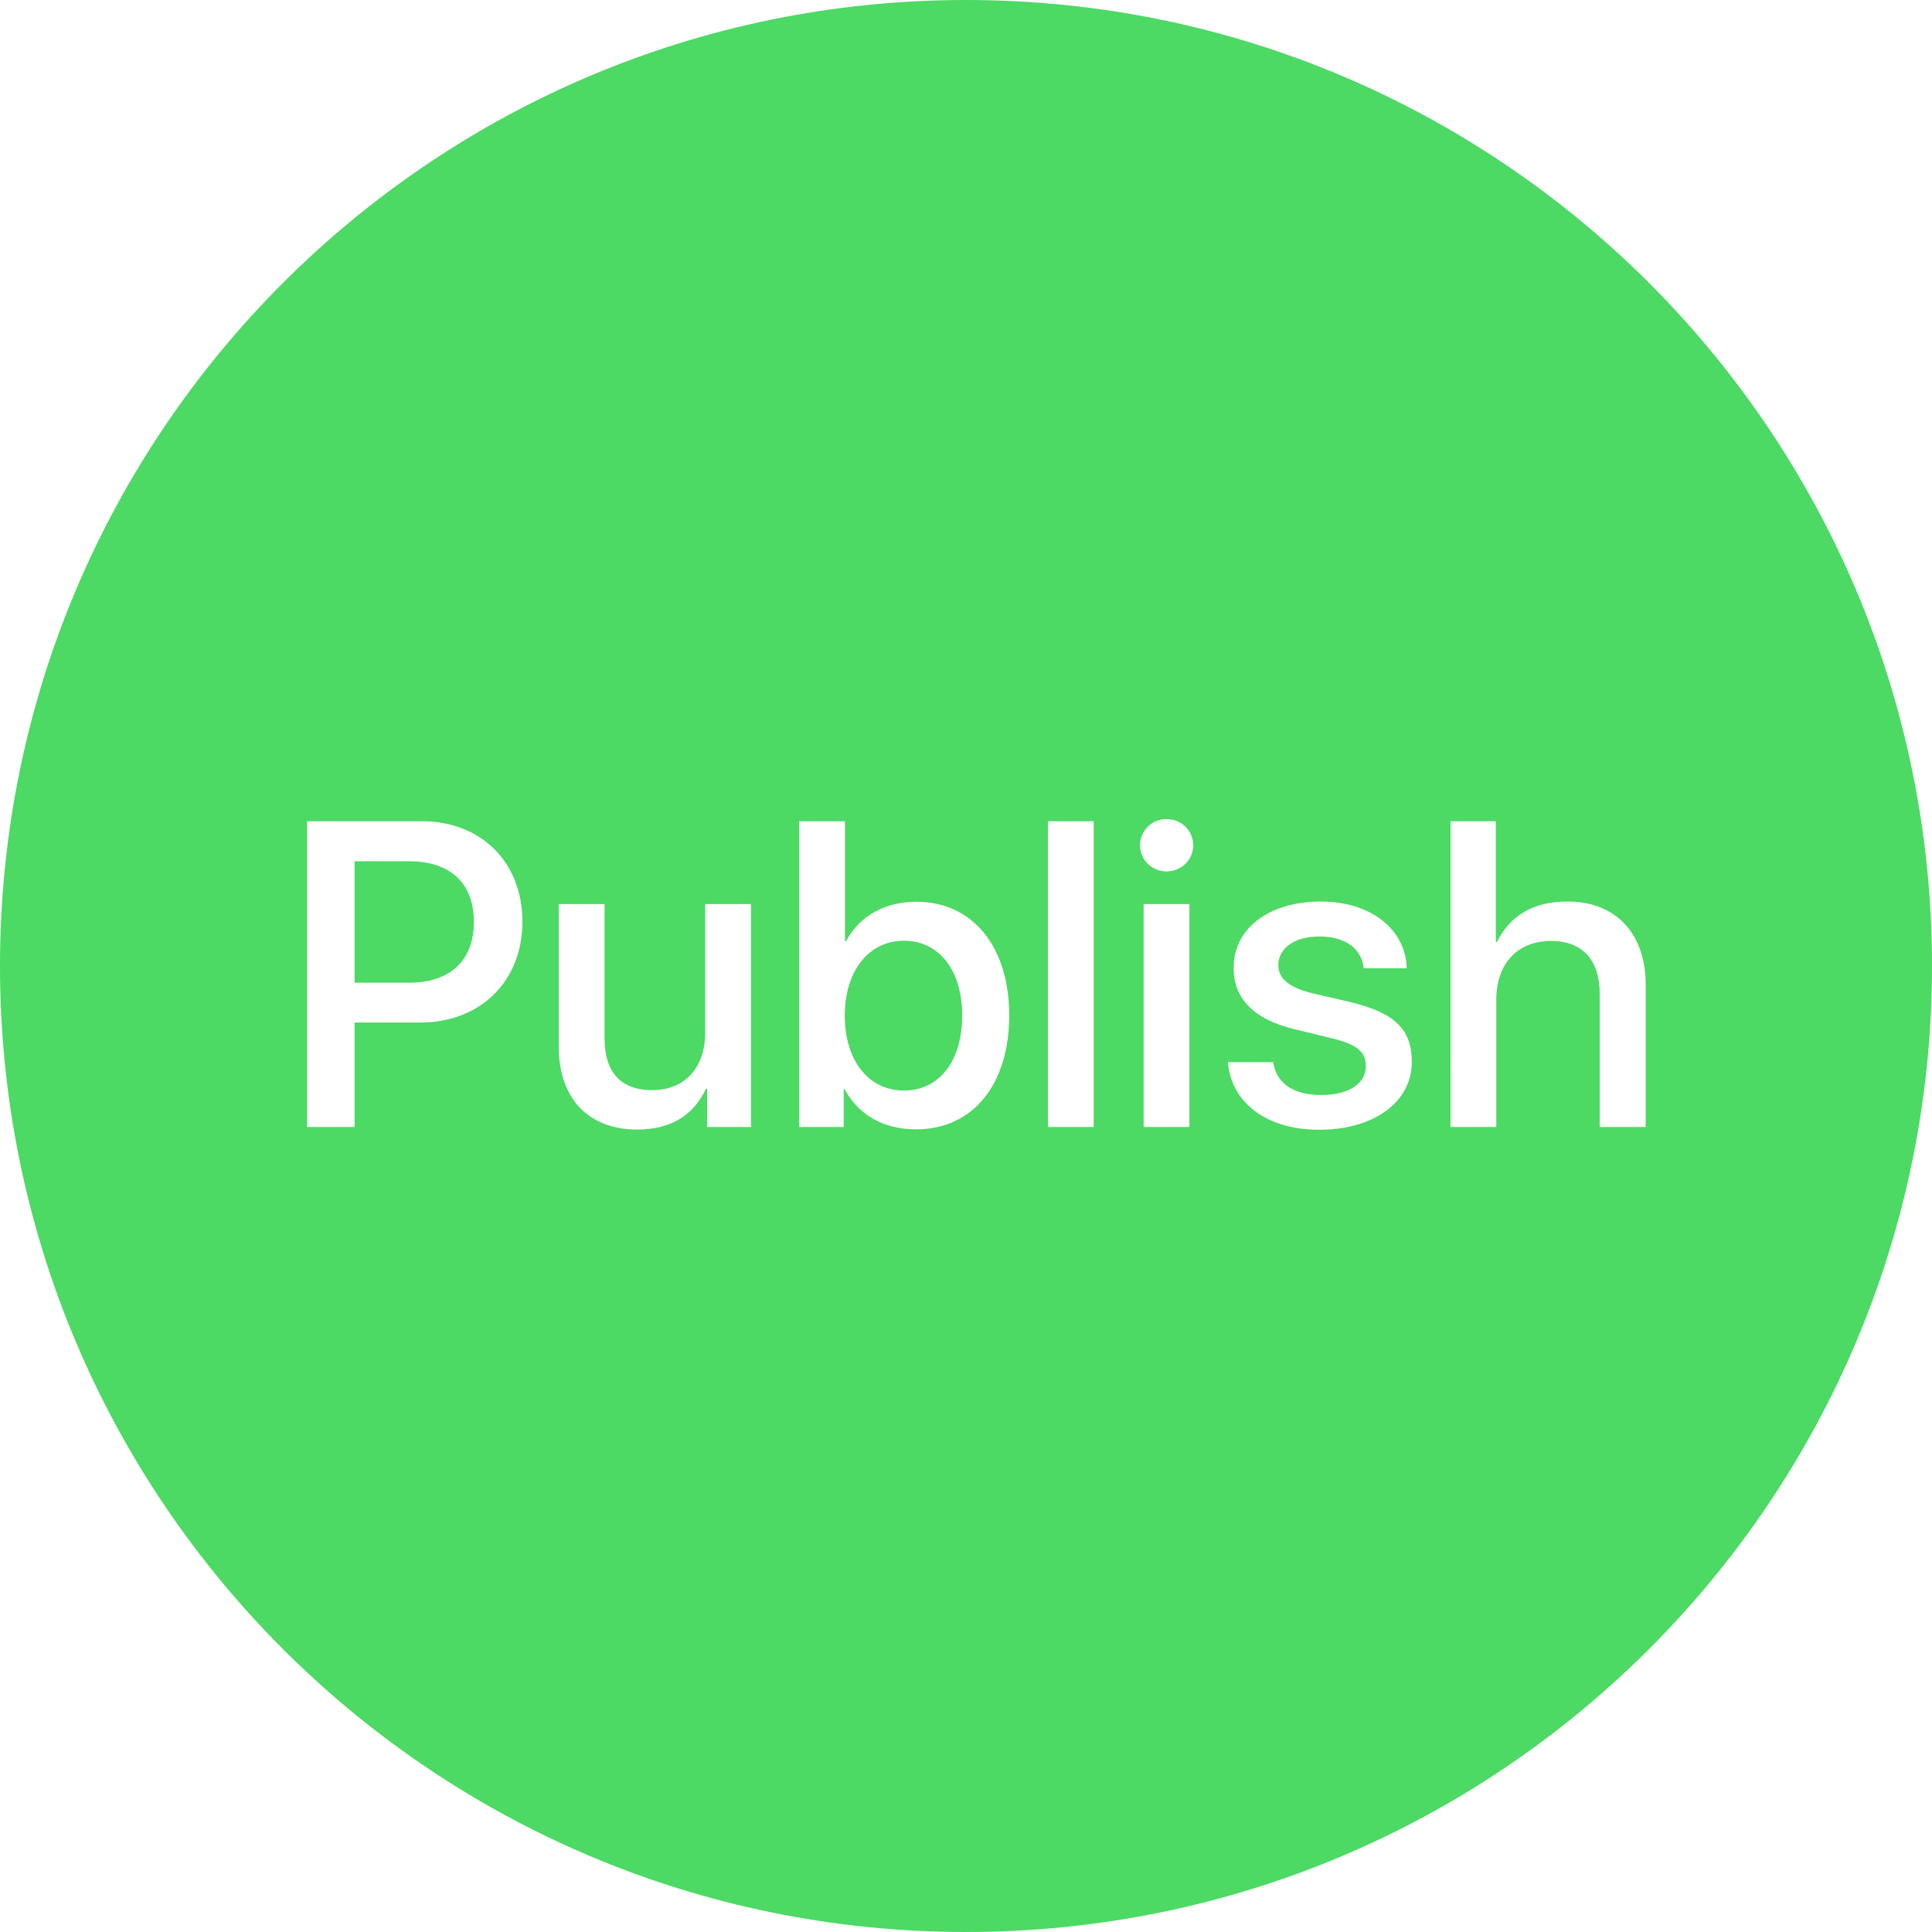 <?xml version="1.0" encoding="UTF-8"?>
<svg width="138px" height="138px" viewBox="0 0 138 138" version="1.1" xmlns="http://www.w3.org/2000/svg" xmlns:xlink="http://www.w3.org/1999/xlink">
    <g id="Assets" stroke="none" stroke-width="1" fill="none" fill-rule="evenodd">
        <g id="PUBLISH_FETCH_OK" fill-rule="nonzero" fill="#4CD964">
            <path d="M69,138 C30.892,138 0,107.108 0,69 C0,30.892 30.892,0 69,0 C107.108,0 138,30.892 138,69 C138,107.108 107.108,138 69,138 Z M21.936,58.658 L21.936,80.5 L25.326,80.5 L25.326,73.038 L30.019,73.038 C34.302,73.038 37.315,70.101 37.315,65.833 C37.315,61.579 34.363,58.658 30.125,58.658 L21.936,58.658 Z M25.326,61.519 L29.231,61.519 C32.168,61.519 33.848,63.093 33.848,65.848 C33.848,68.603 32.168,70.192 29.216,70.192 L25.326,70.192 L25.326,61.519 Z M53.641,64.576 L50.372,64.576 L50.372,73.749 C50.372,76.231 48.949,77.866 46.587,77.866 C44.332,77.866 43.182,76.58 43.182,74.158 L43.182,64.576 L39.912,64.576 L39.912,74.793 C39.912,78.441 42.031,80.682 45.498,80.682 C47.935,80.682 49.524,79.667 50.432,77.76 L50.508,77.76 L50.508,80.5 L53.641,80.5 L53.641,64.576 Z M65.442,80.667 C69.468,80.667 72.087,77.488 72.087,72.538 C72.087,67.604 69.468,64.41 65.457,64.41 C63.202,64.41 61.385,65.439 60.431,67.225 L60.356,67.225 L60.356,58.658 L57.086,58.658 L57.086,80.5 L60.265,80.5 L60.265,77.791 L60.326,77.791 C61.309,79.637 63.111,80.667 65.442,80.667 Z M64.564,67.195 C67.077,67.195 68.726,69.299 68.726,72.538 C68.726,75.808 67.077,77.896 64.564,77.896 C62.036,77.896 60.341,75.747 60.341,72.538 C60.341,69.359 62.051,67.195 64.564,67.195 Z M74.851,80.5 L78.12,80.5 L78.12,58.658 L74.851,58.658 L74.851,80.5 Z M81.687,80.5 L84.956,80.5 L84.956,64.576 L81.687,64.576 L81.687,80.5 Z M83.321,62.245 C84.381,62.245 85.229,61.413 85.229,60.383 C85.229,59.324 84.381,58.506 83.321,58.506 C82.277,58.506 81.429,59.324 81.429,60.383 C81.429,61.413 82.277,62.245 83.321,62.245 Z M88.114,69.132 C88.114,71.342 89.567,72.811 92.443,73.507 L95.289,74.203 C96.954,74.627 97.559,75.157 97.559,76.141 C97.559,77.412 96.333,78.214 94.38,78.214 C92.398,78.214 91.171,77.397 90.944,75.868 L87.705,75.868 C87.947,78.774 90.475,80.697 94.229,80.697 C98.119,80.697 100.844,78.729 100.844,75.853 C100.844,73.522 99.633,72.341 96.424,71.569 L93.745,70.949 C92.095,70.54 91.308,69.904 91.308,68.951 C91.308,67.709 92.488,66.892 94.259,66.892 C96.076,66.892 97.272,67.755 97.408,69.163 L100.481,69.163 C100.405,66.347 97.877,64.395 94.35,64.395 C90.642,64.395 88.114,66.317 88.114,69.132 Z M103.608,80.5 L106.877,80.5 L106.877,71.403 C106.877,68.875 108.361,67.21 110.783,67.21 C113.083,67.21 114.264,68.633 114.264,70.979 L114.264,80.5 L117.549,80.5 L117.549,70.328 C117.549,66.726 115.46,64.395 111.963,64.395 C109.526,64.395 107.876,65.378 106.923,67.286 L106.847,67.286 L106.847,58.658 L103.608,58.658 L103.608,80.5 Z" id="FETCH_OK"></path>
        </g>
    </g>
</svg>
